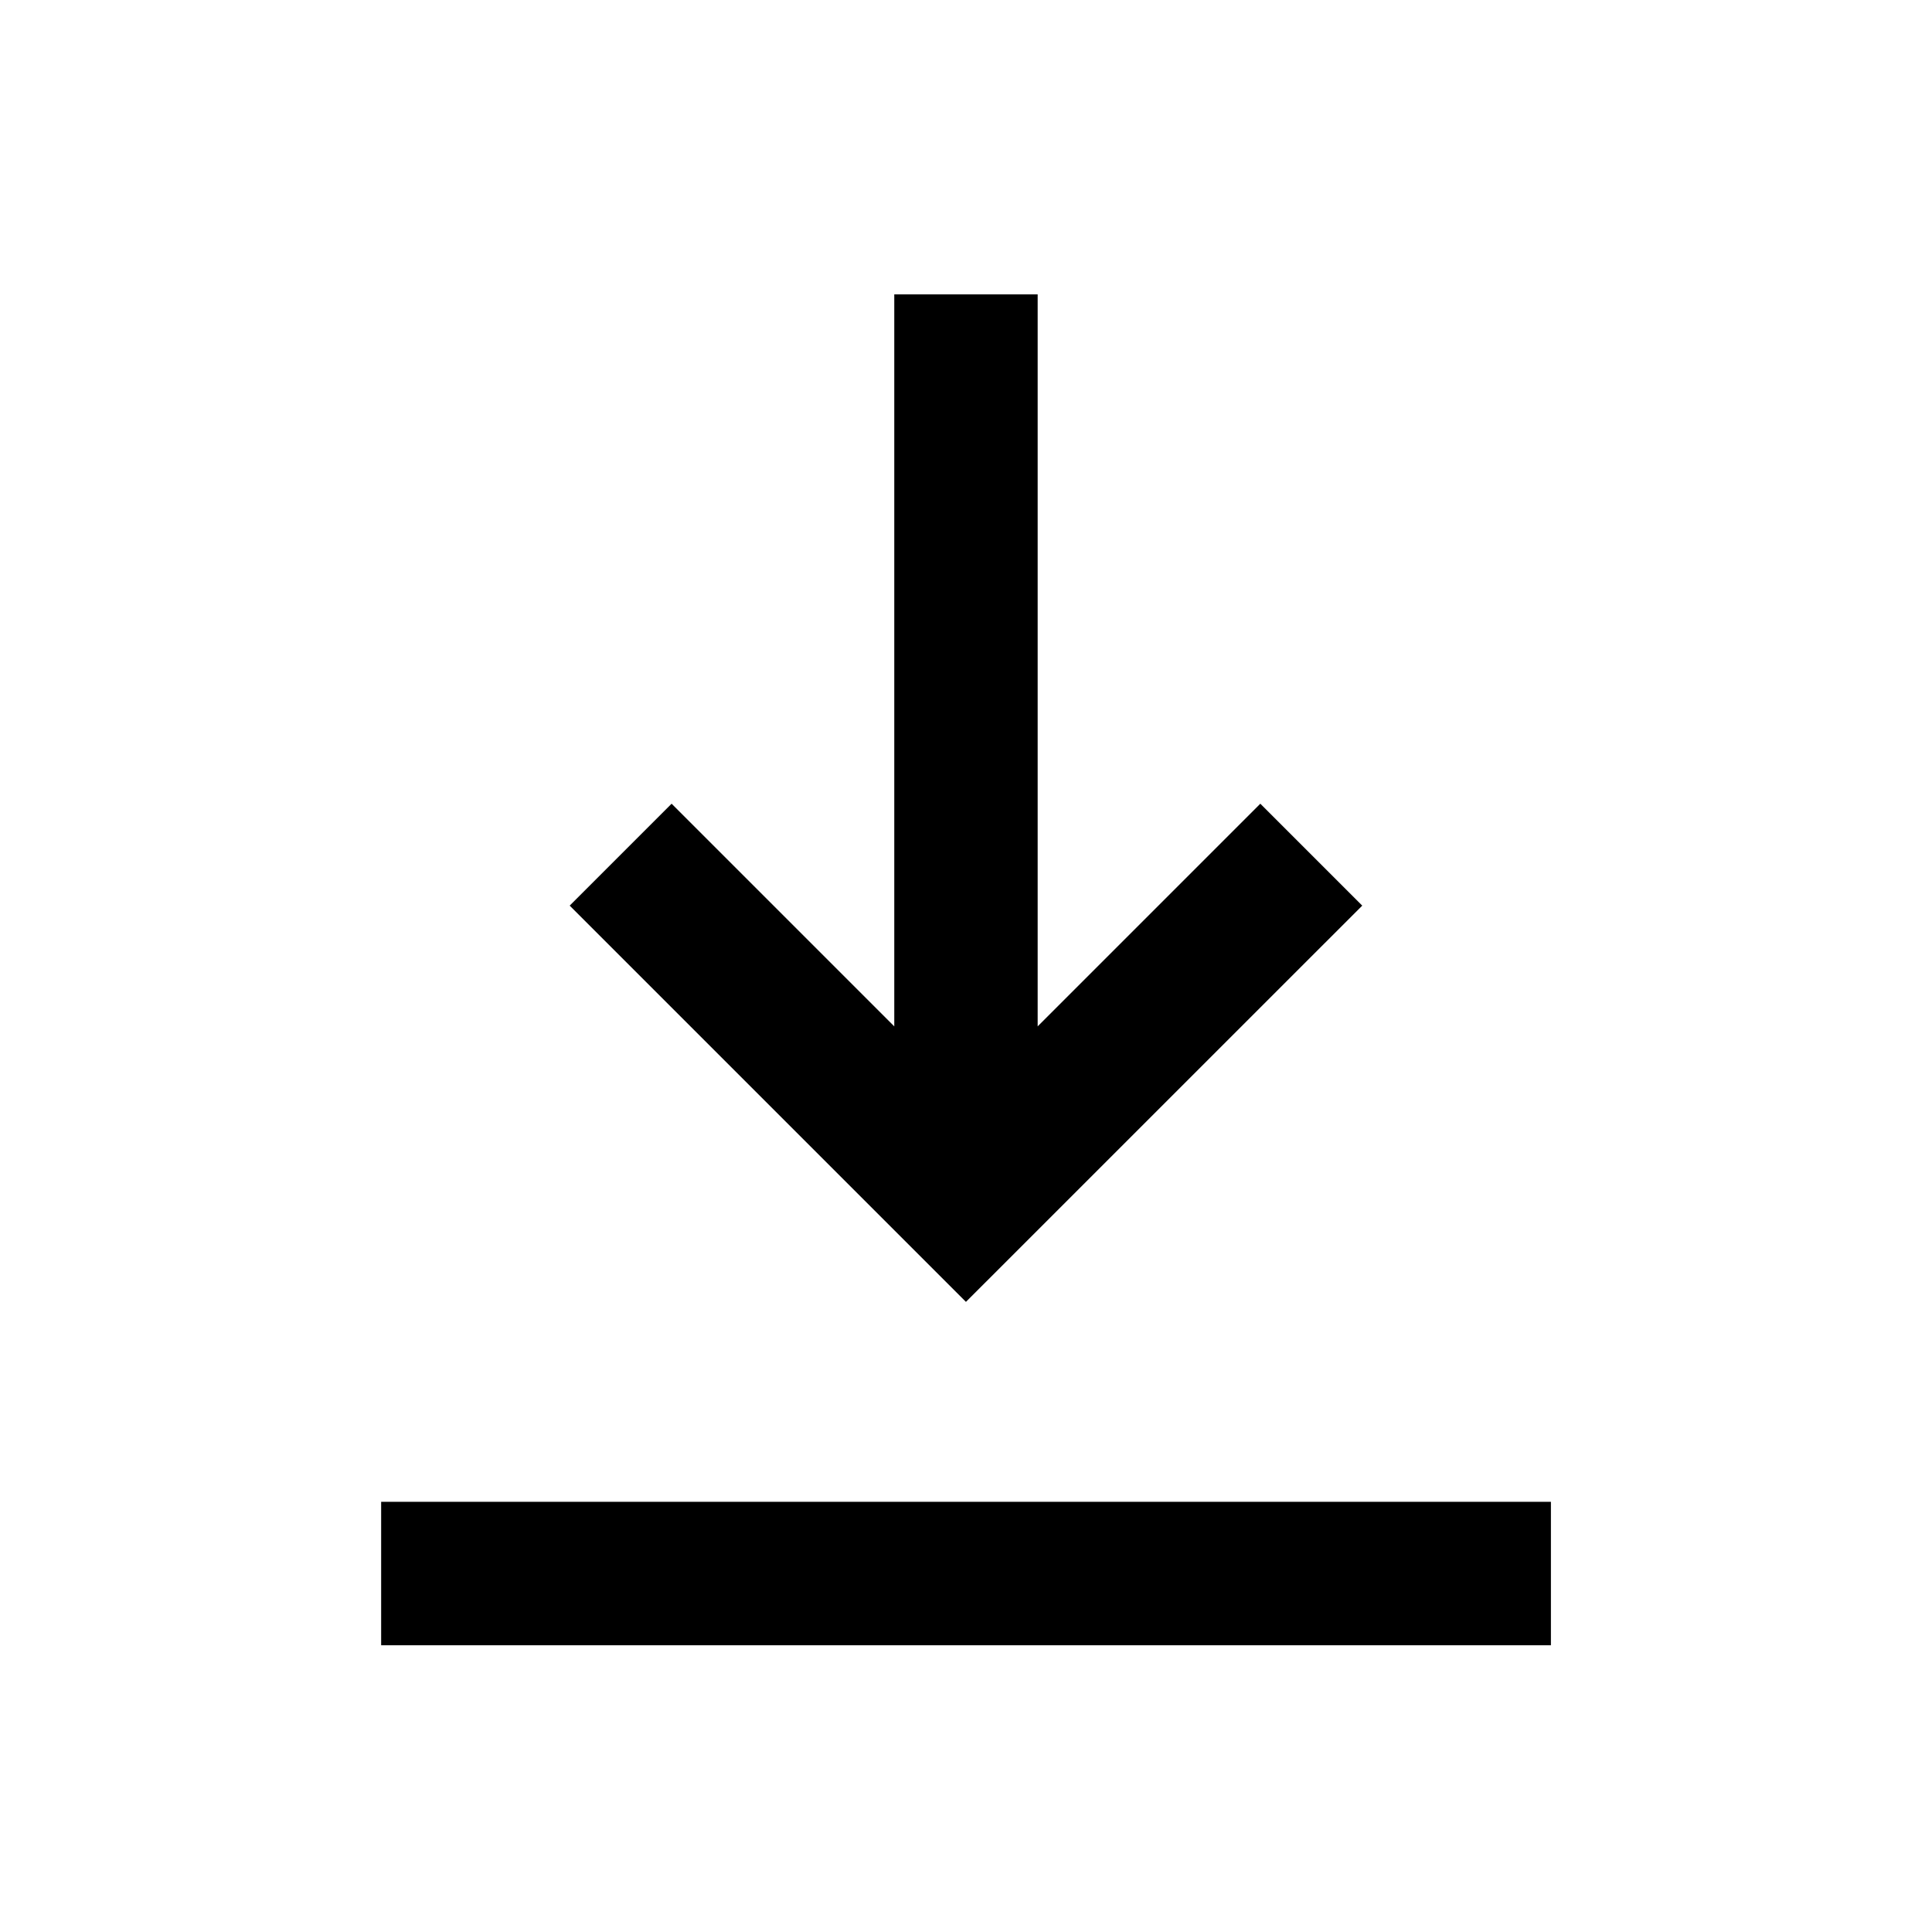 <?xml version="1.0" encoding="utf-8"?>
<!-- Generated by IcoMoon.io -->
<!DOCTYPE svg PUBLIC "-//W3C//DTD SVG 1.1//EN" "http://www.w3.org/Graphics/SVG/1.1/DTD/svg11.dtd">
<svg version="1.1" xmlns="http://www.w3.org/2000/svg" xmlns:xlink="http://www.w3.org/1999/xlink" width="32" height="32" viewBox="0 0 32 32">
<path d="M6.313 24.875v2.375h19.375v-2.375h-19.375zM22.563 15l-1.688-1.688-3.688 3.688v-12.125h-2.375v12.125l-3.688-3.688-1.688 1.688 6.563 6.563z"></path>
</svg>
